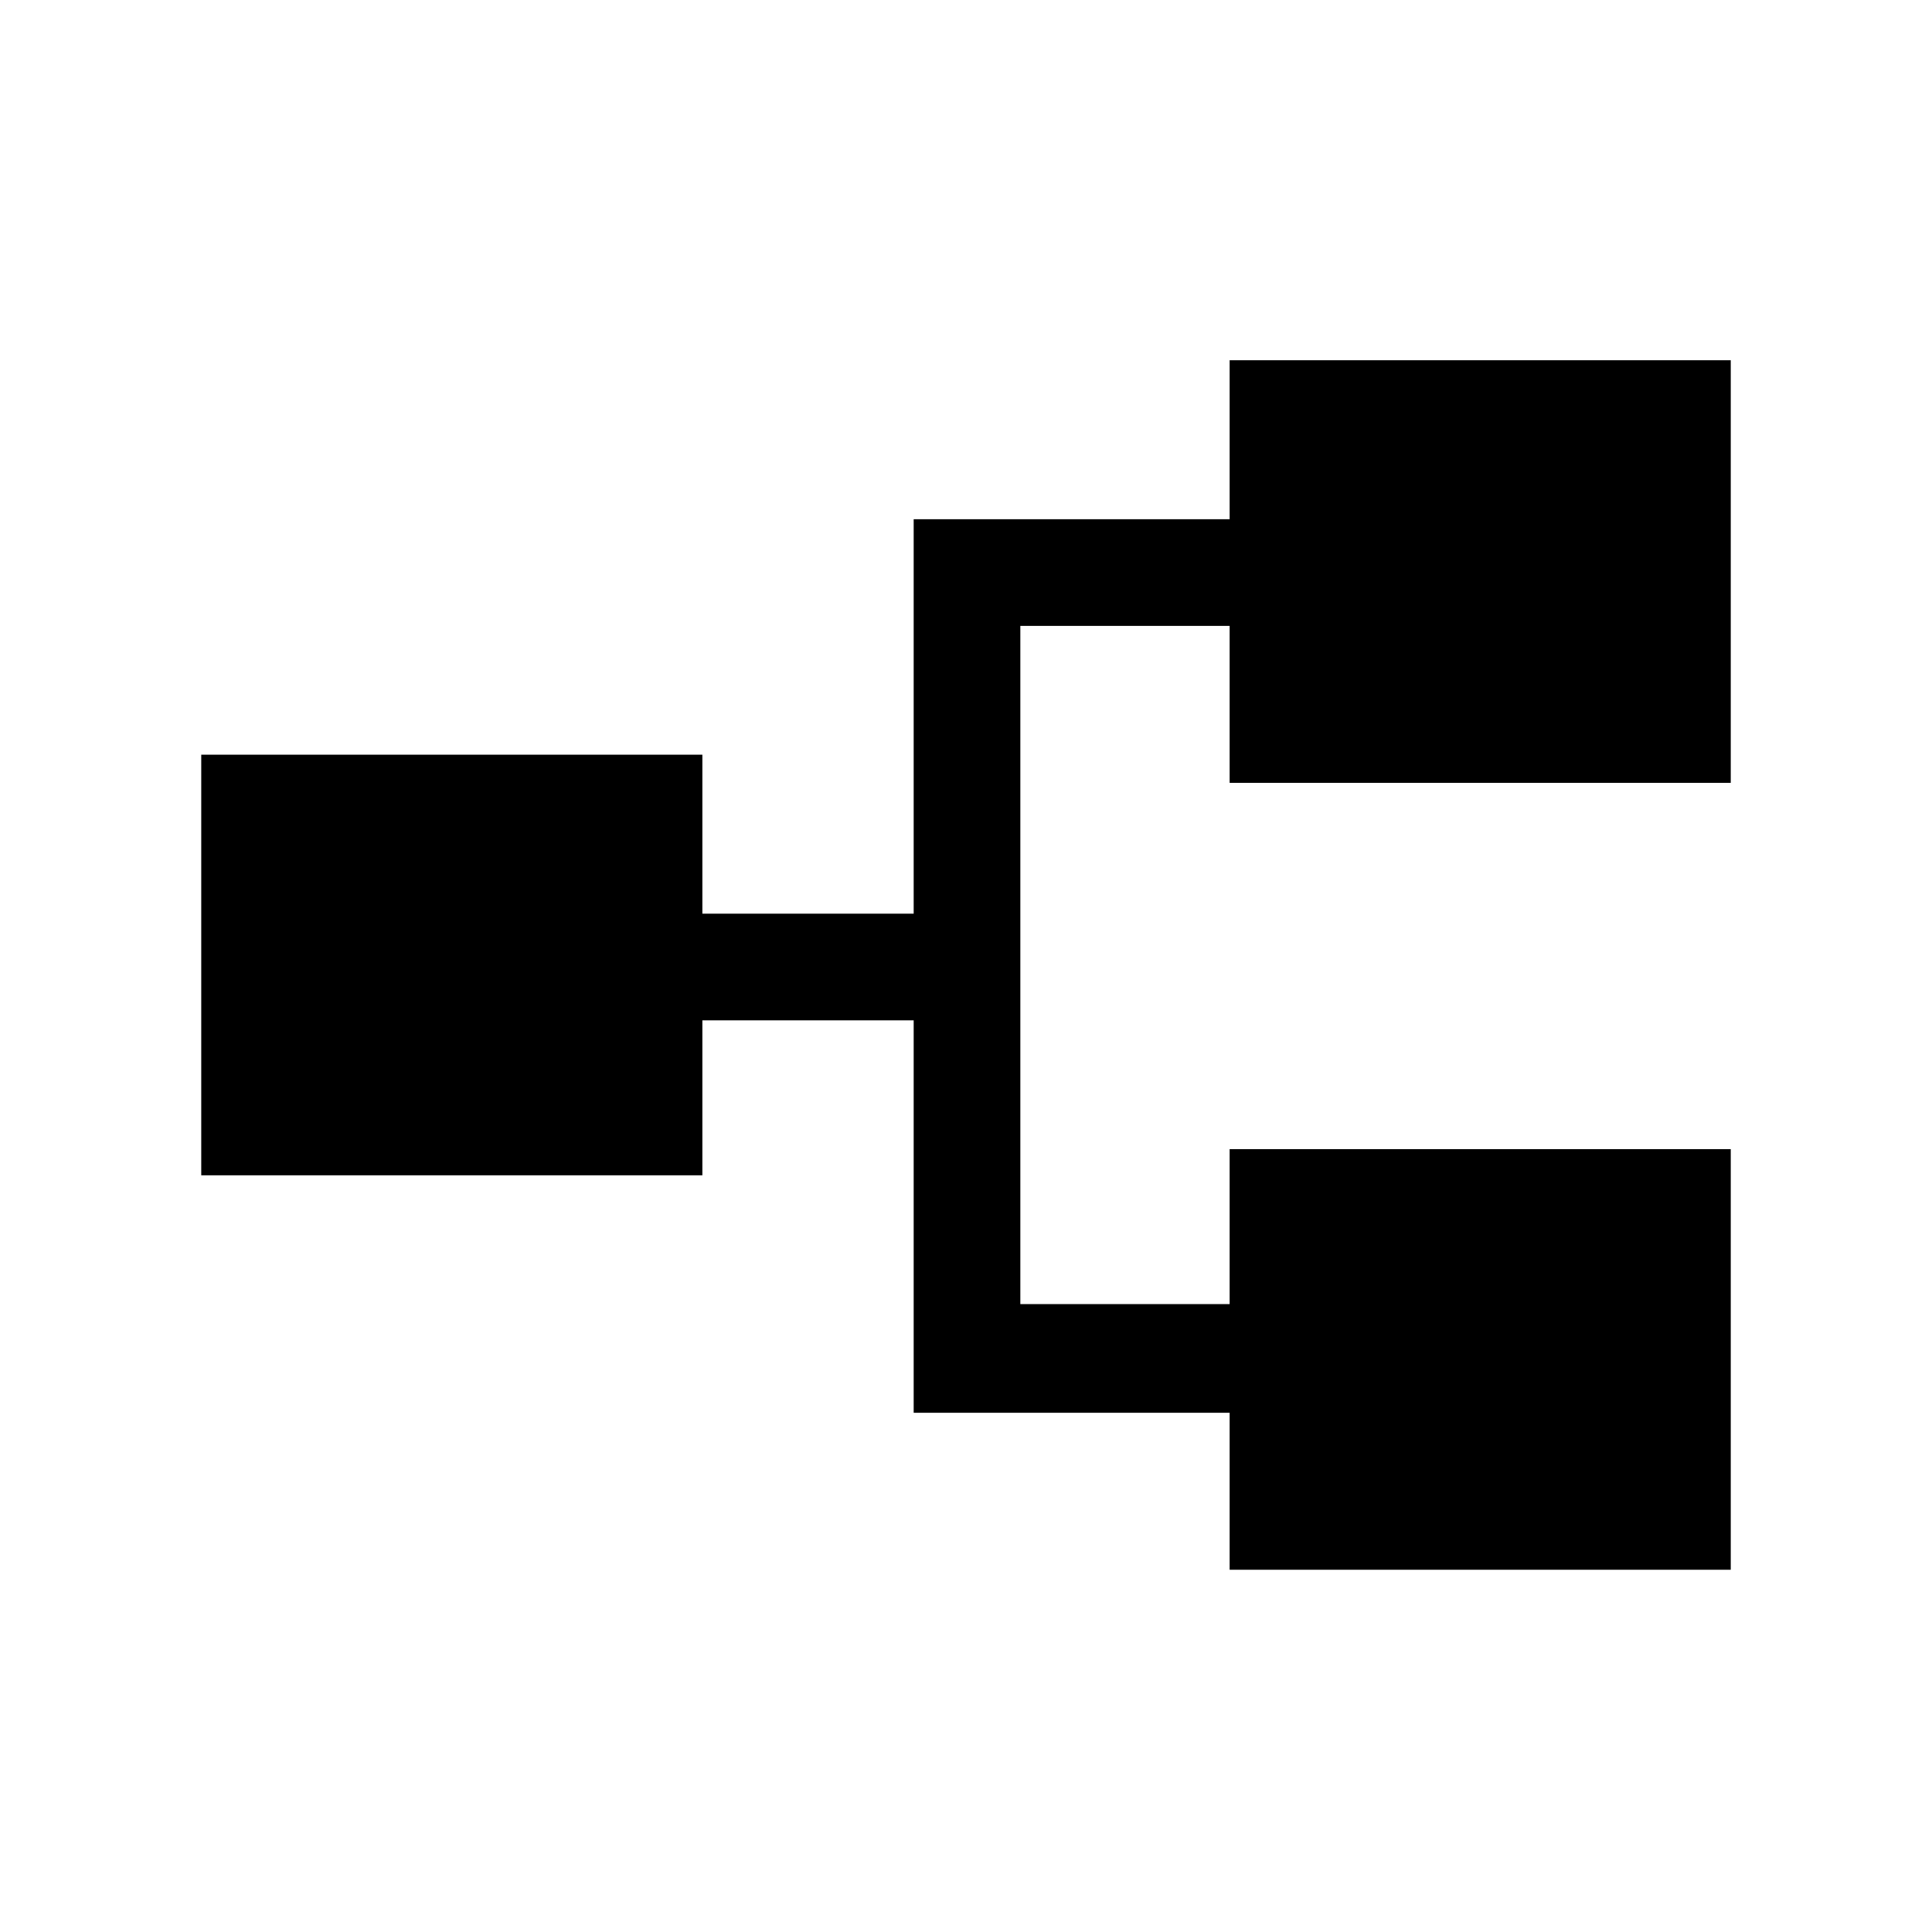 <svg xmlns="http://www.w3.org/2000/svg" height="24" viewBox="0 -960 960 960" width="24"><path d="M611-180v-78H454v-195H349v77H100v-209h249v79h105v-196h157v-79h249v210H611v-78H507v337h104v-77h249v209H611Z"/></svg>
